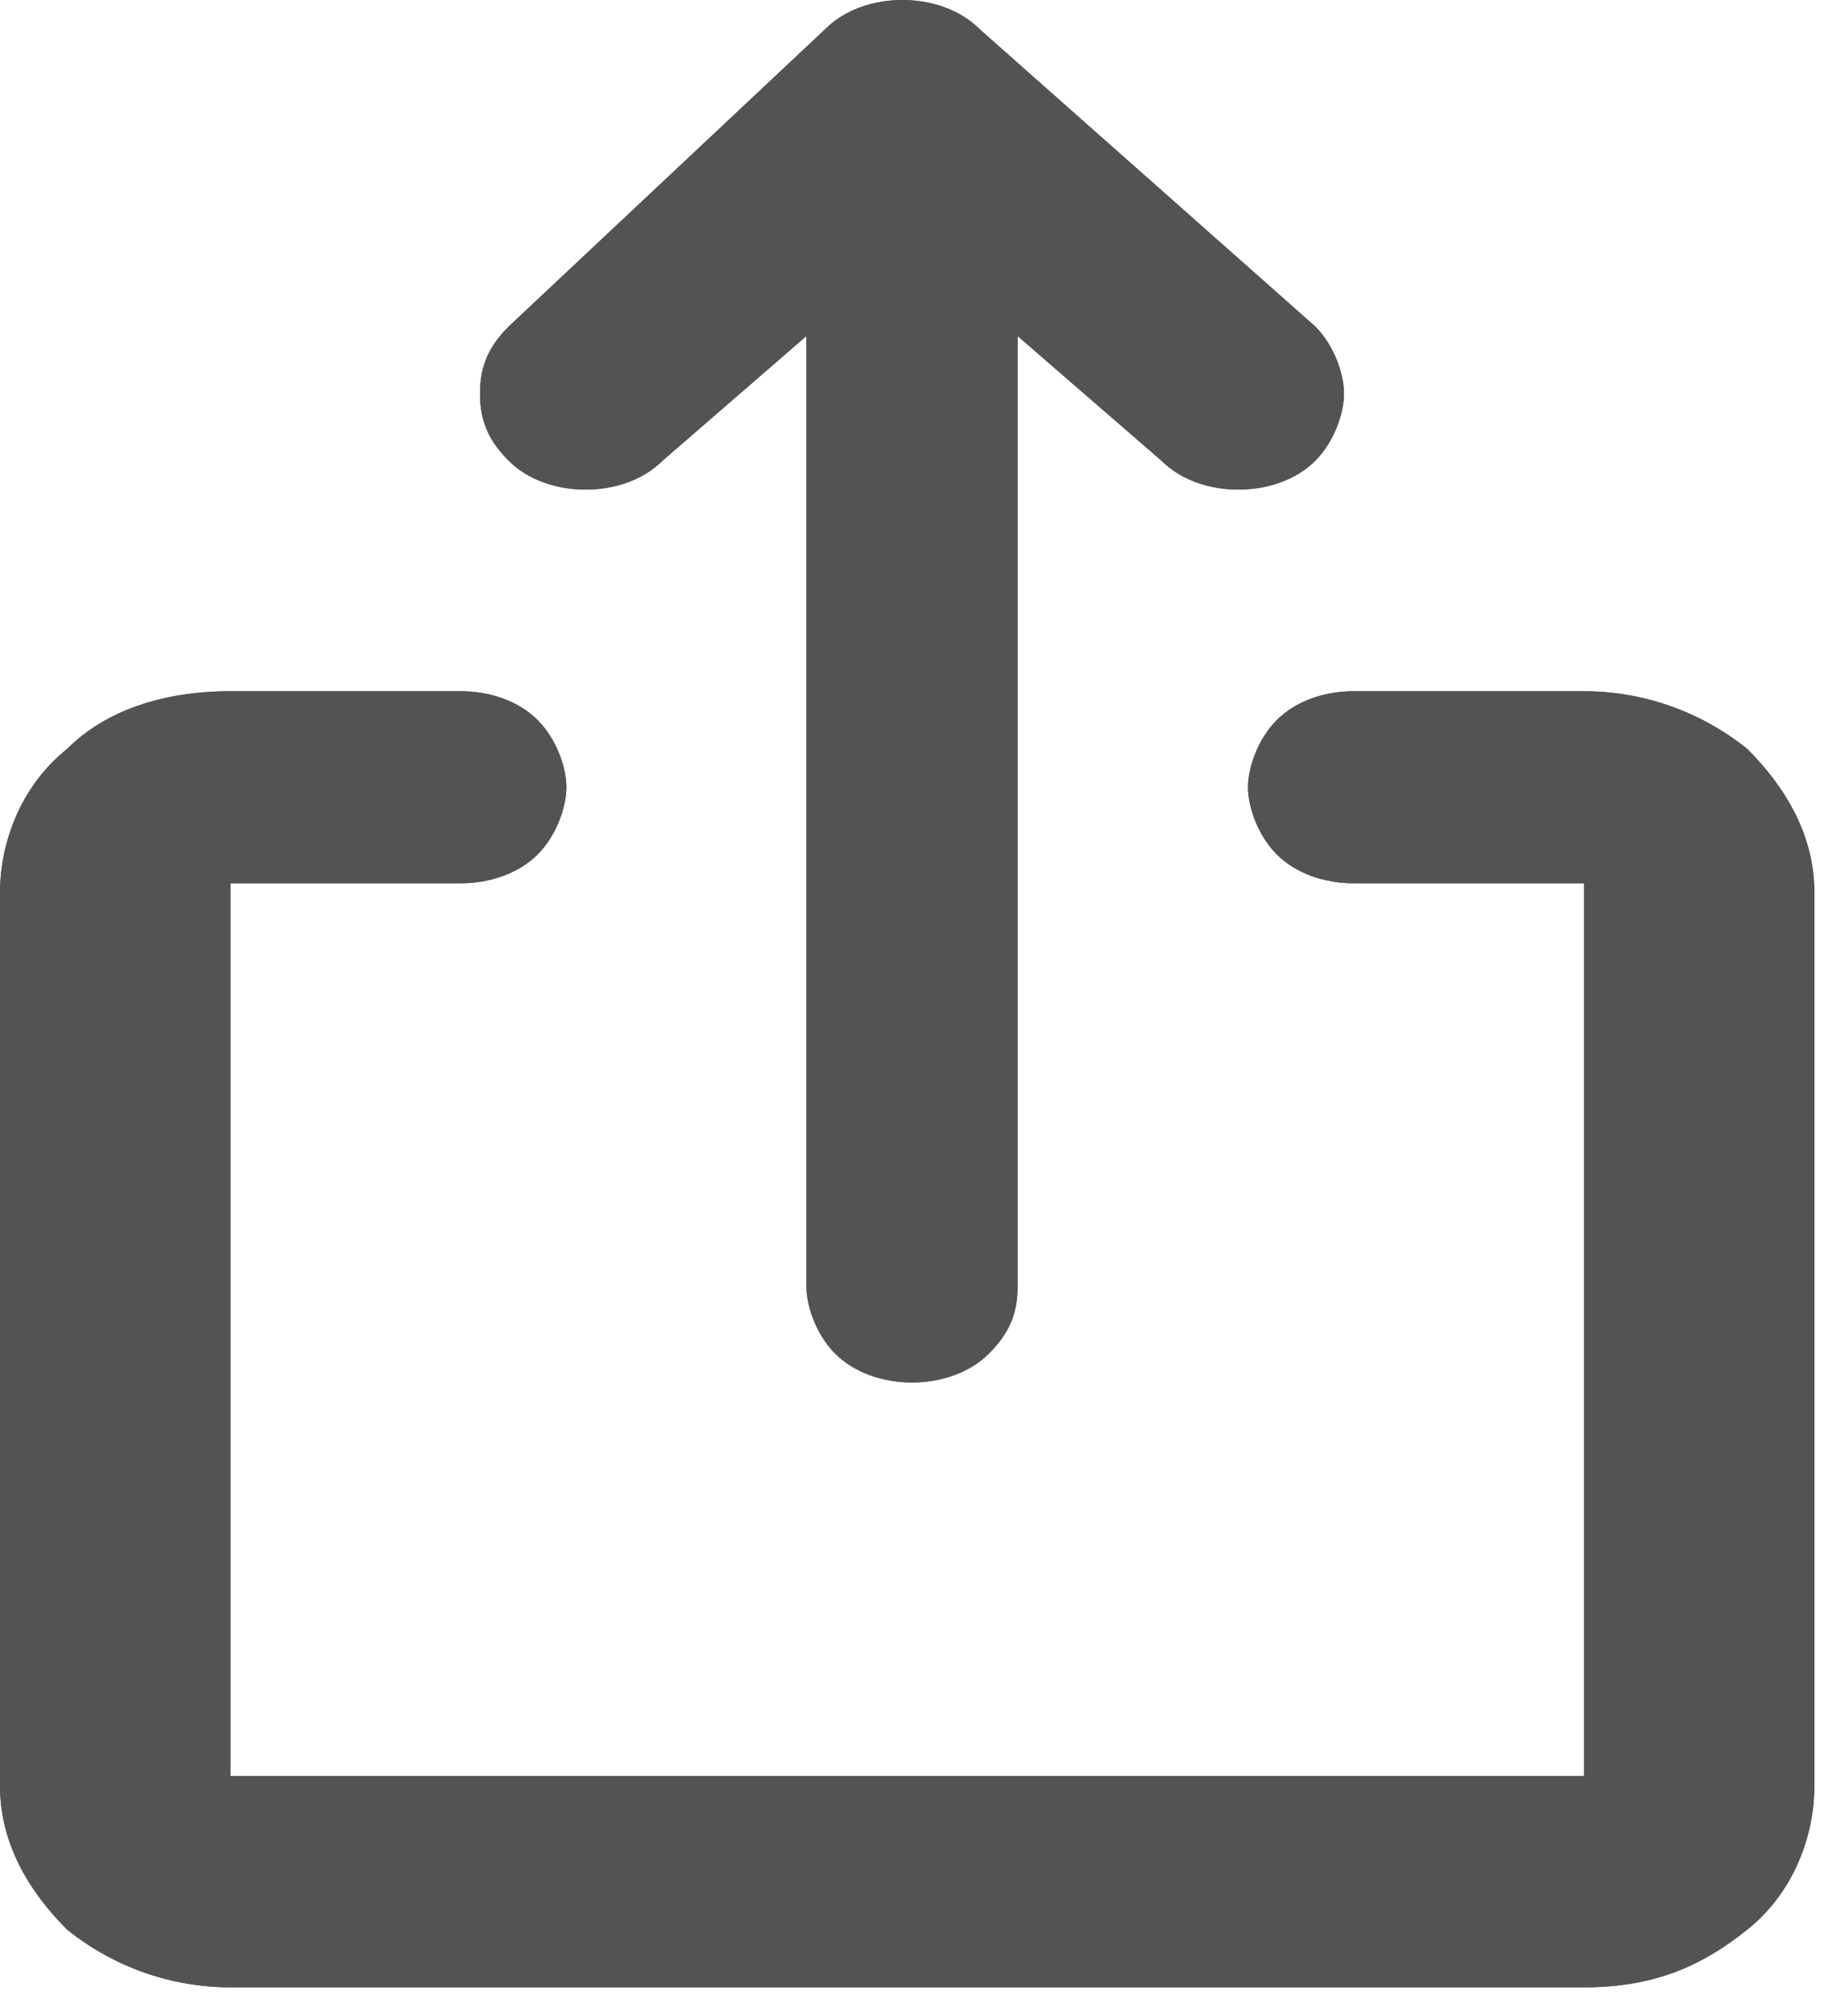<?xml version="1.0" encoding="UTF-8"?>
<svg id="Layer_1" xmlns="http://www.w3.org/2000/svg" version="1.1" viewBox="0 0 19 21">
  <!-- Generator: Adobe Illustrator 29.2.1, SVG Export Plug-In . SVG Version: 2.1.0 Build 116)  -->
  <defs>
    <style>
      .st0 {
        fill: #535353;
      }
    </style>
  </defs>
  <path class="st0" d="M8.6.3c.2-.2.5-.3.8-.3s.6.1.8.3l3.5,3.1c.2.2.3.5.3.7s-.1.5-.3.7c-.2.2-.5.3-.8.3-.3,0-.6-.1-.8-.3l-1.5-1.3v9.9c0,.3-.1.5-.3.7-.2.2-.5.3-.8.3s-.6-.1-.8-.3c-.2-.2-.3-.5-.3-.7V3.5l-1.5,1.3c-.2.2-.5.3-.8.3-.3,0-.6-.1-.8-.3-.2-.2-.3-.4-.3-.7,0-.3.1-.5.3-.7L8.6.3ZM0,9.3c0-.5.2-1.1.7-1.5.4-.4,1-.6,1.7-.6h2.4c.3,0,.6.1.8.3s.3.5.3.7-.1.5-.3.7-.5.3-.8.3h-2.4v9.3h14.1v-9.3h-2.4c-.3,0-.6-.1-.8-.3s-.3-.5-.3-.7.1-.5.3-.7.5-.3.8-.3h2.4c.6,0,1.2.2,1.7.6.4.4.7.9.7,1.5v9.3c0,.5-.2,1.1-.7,1.5s-1,.6-1.7.6H2.4c-.6,0-1.2-.2-1.7-.6-.4-.4-.7-.9-.7-1.5v-9.3Z"/>
  <path class="st0" d="M8.6.3c.2-.2.5-.3.8-.3s.6.1.8.3l3.5,3.1c.2.2.3.5.3.7s-.1.5-.3.7c-.2.2-.5.3-.8.3-.3,0-.6-.1-.8-.3l-1.5-1.3v9.9c0,.3-.1.5-.3.7-.2.2-.5.3-.8.3s-.6-.1-.8-.3c-.2-.2-.3-.5-.3-.7V3.5l-1.5,1.3c-.2.2-.5.3-.8.3-.3,0-.6-.1-.8-.3-.2-.2-.3-.4-.3-.7,0-.3.1-.5.3-.7L8.6.3ZM0,9.3c0-.5.2-1.1.7-1.5.4-.4,1-.6,1.7-.6h2.4c.3,0,.6.1.8.3s.3.5.3.7-.1.5-.3.7-.5.3-.8.3h-2.4v9.3h14.1v-9.3h-2.4c-.3,0-.6-.1-.8-.3s-.3-.5-.3-.7.1-.5.3-.7.5-.3.8-.3h2.4c.6,0,1.2.2,1.7.6.4.4.7.9.7,1.5v9.3c0,.5-.2,1.1-.7,1.5s-1,.6-1.7.6H2.4c-.6,0-1.2-.2-1.7-.6-.4-.4-.7-.9-.7-1.5v-9.3Z"/>
</svg>